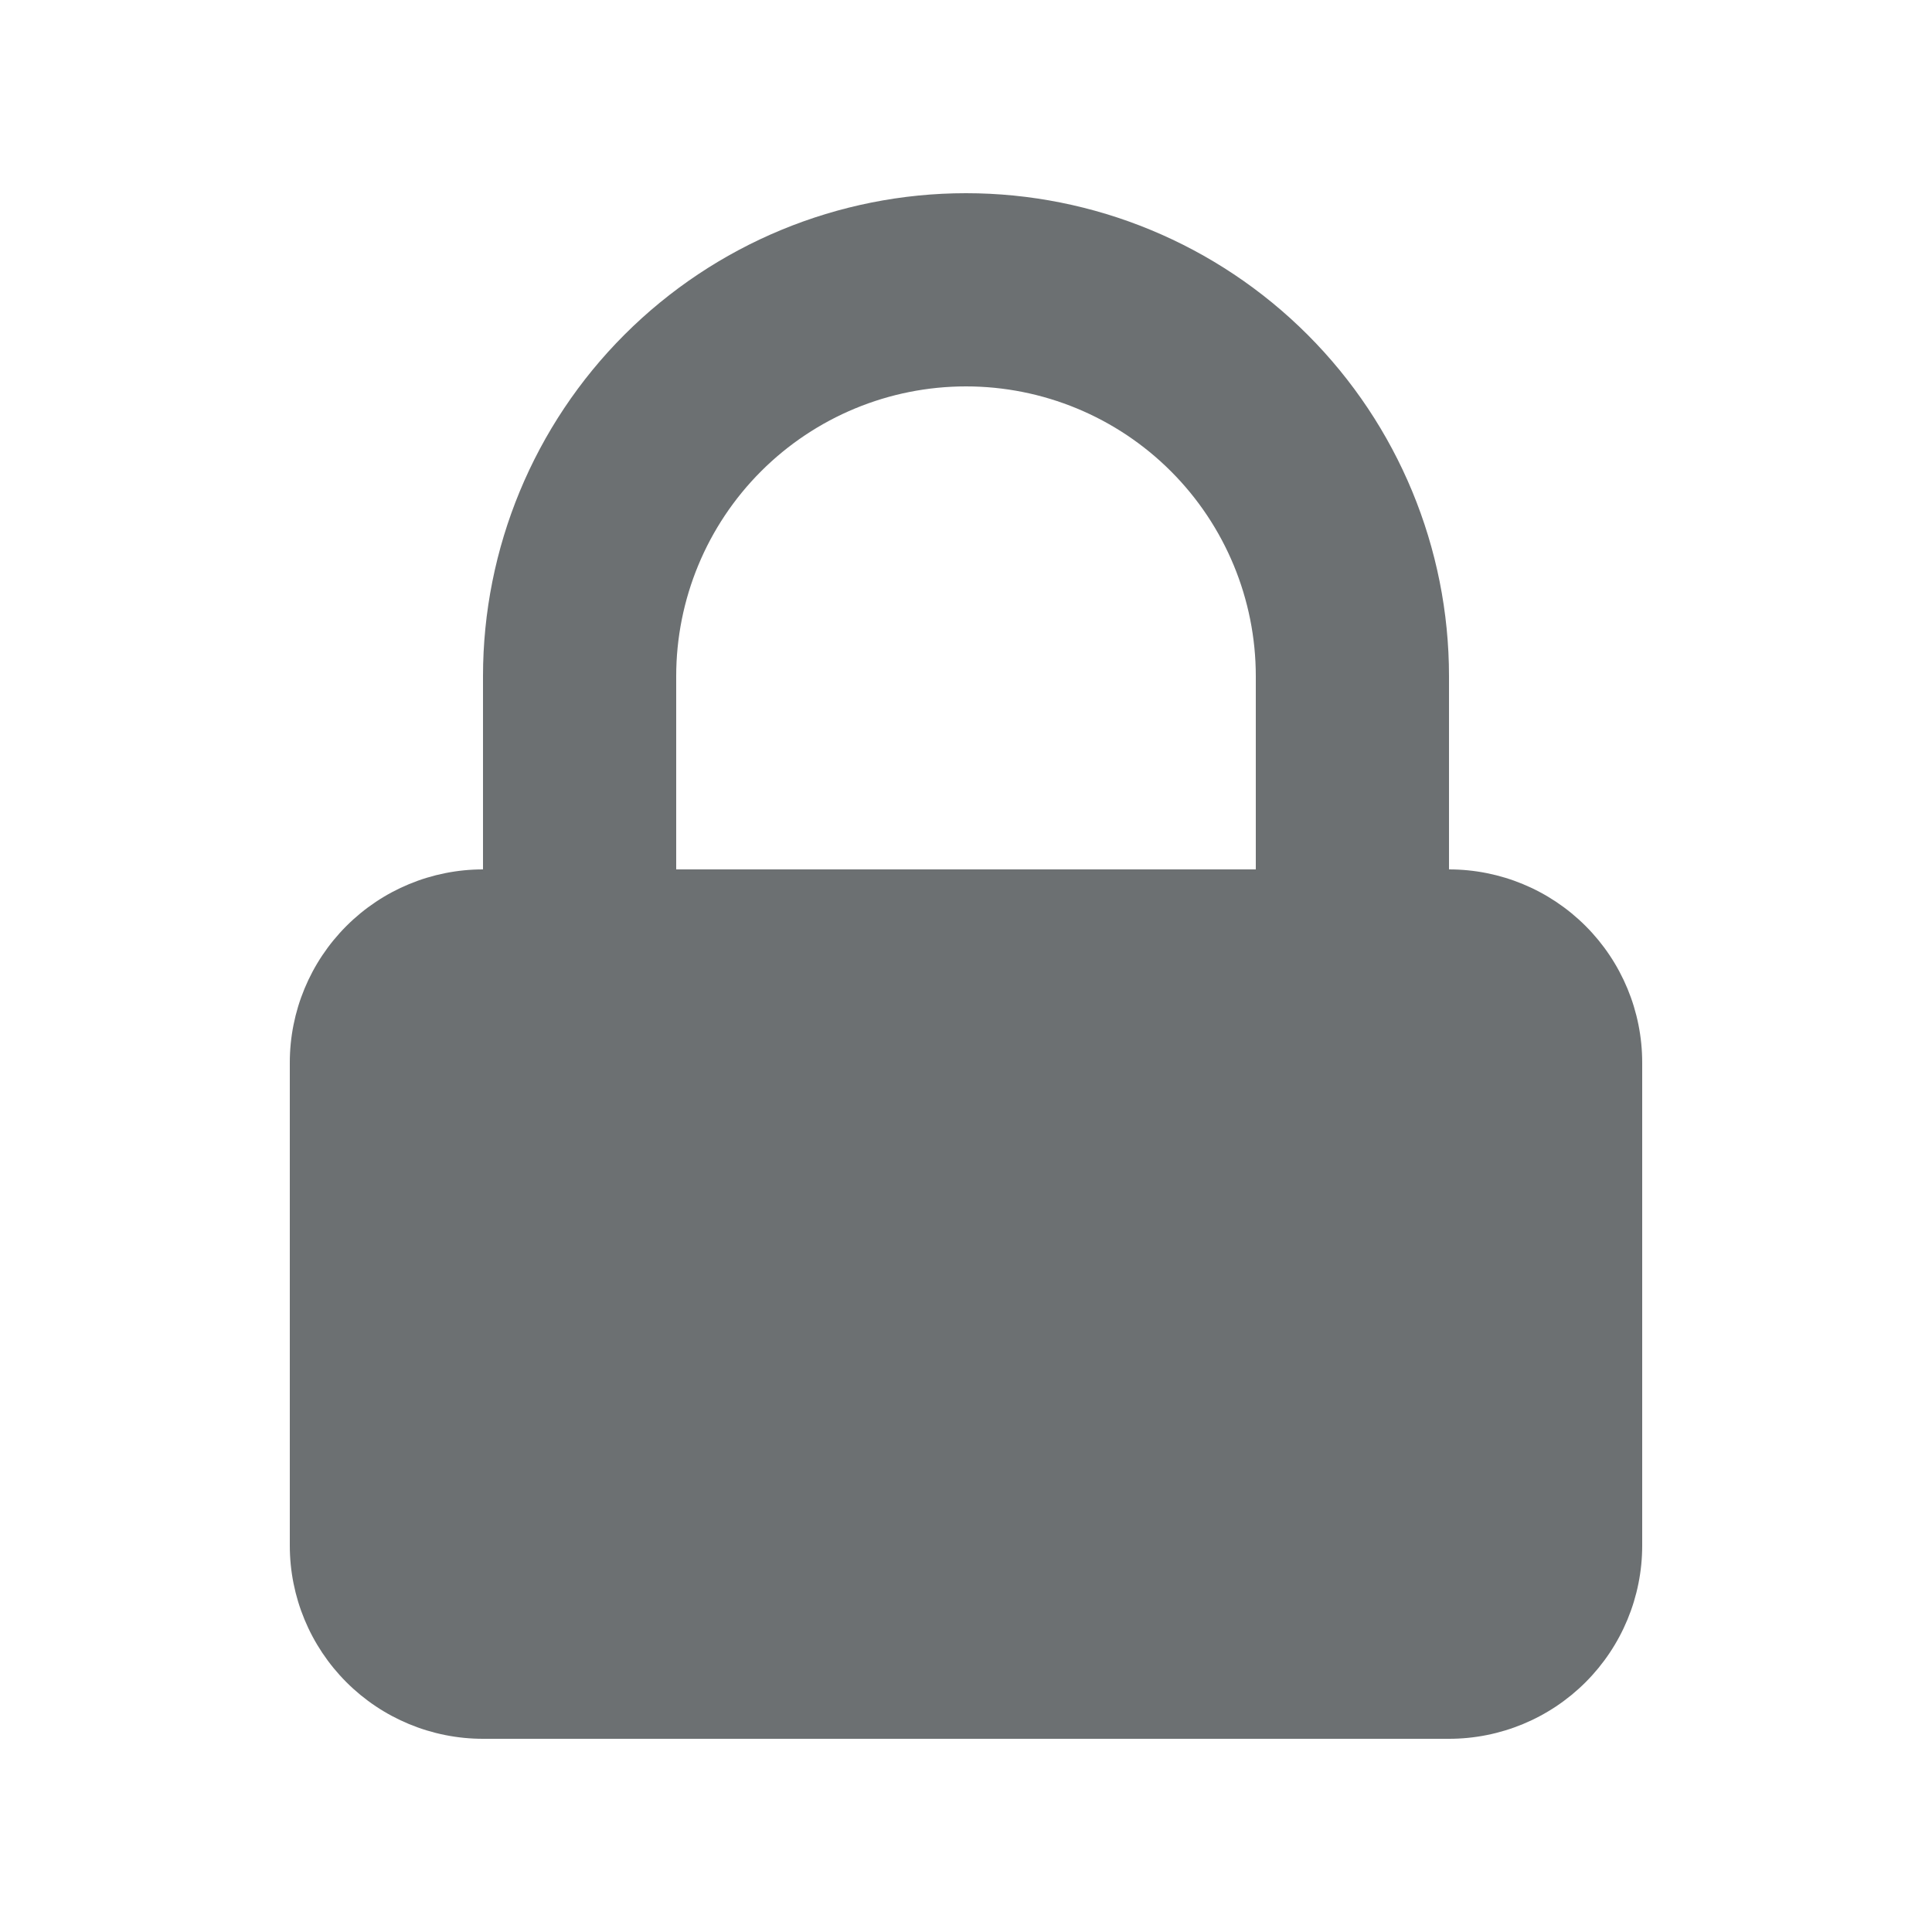 <svg width="44" height="44" viewBox="0 0 44 44" fill="none" xmlns="http://www.w3.org/2000/svg">
<path fill-rule="evenodd" clip-rule="evenodd" d="M11 19.8V15.4C11 12.483 12.159 9.685 14.222 7.622C16.285 5.559 19.083 4.4 22 4.4C24.917 4.4 27.715 5.559 29.778 7.622C31.841 9.685 33 12.483 33 15.4V19.8C34.167 19.8 35.286 20.264 36.111 21.089C36.936 21.914 37.4 23.033 37.4 24.2V35.2C37.4 36.367 36.936 37.486 36.111 38.311C35.286 39.136 34.167 39.6 33 39.6H11C9.833 39.6 8.714 39.136 7.889 38.311C7.064 37.486 6.6 36.367 6.6 35.2V24.2C6.6 23.033 7.064 21.914 7.889 21.089C8.714 20.264 9.833 19.8 11 19.8ZM28.6 15.4V19.8H15.4V15.4C15.4 13.65 16.095 11.971 17.333 10.733C18.571 9.495 20.25 8.8 22 8.8C23.75 8.8 25.429 9.495 26.667 10.733C27.905 11.971 28.6 13.65 28.6 15.4Z" fill="#6C7072"/>
</svg>
